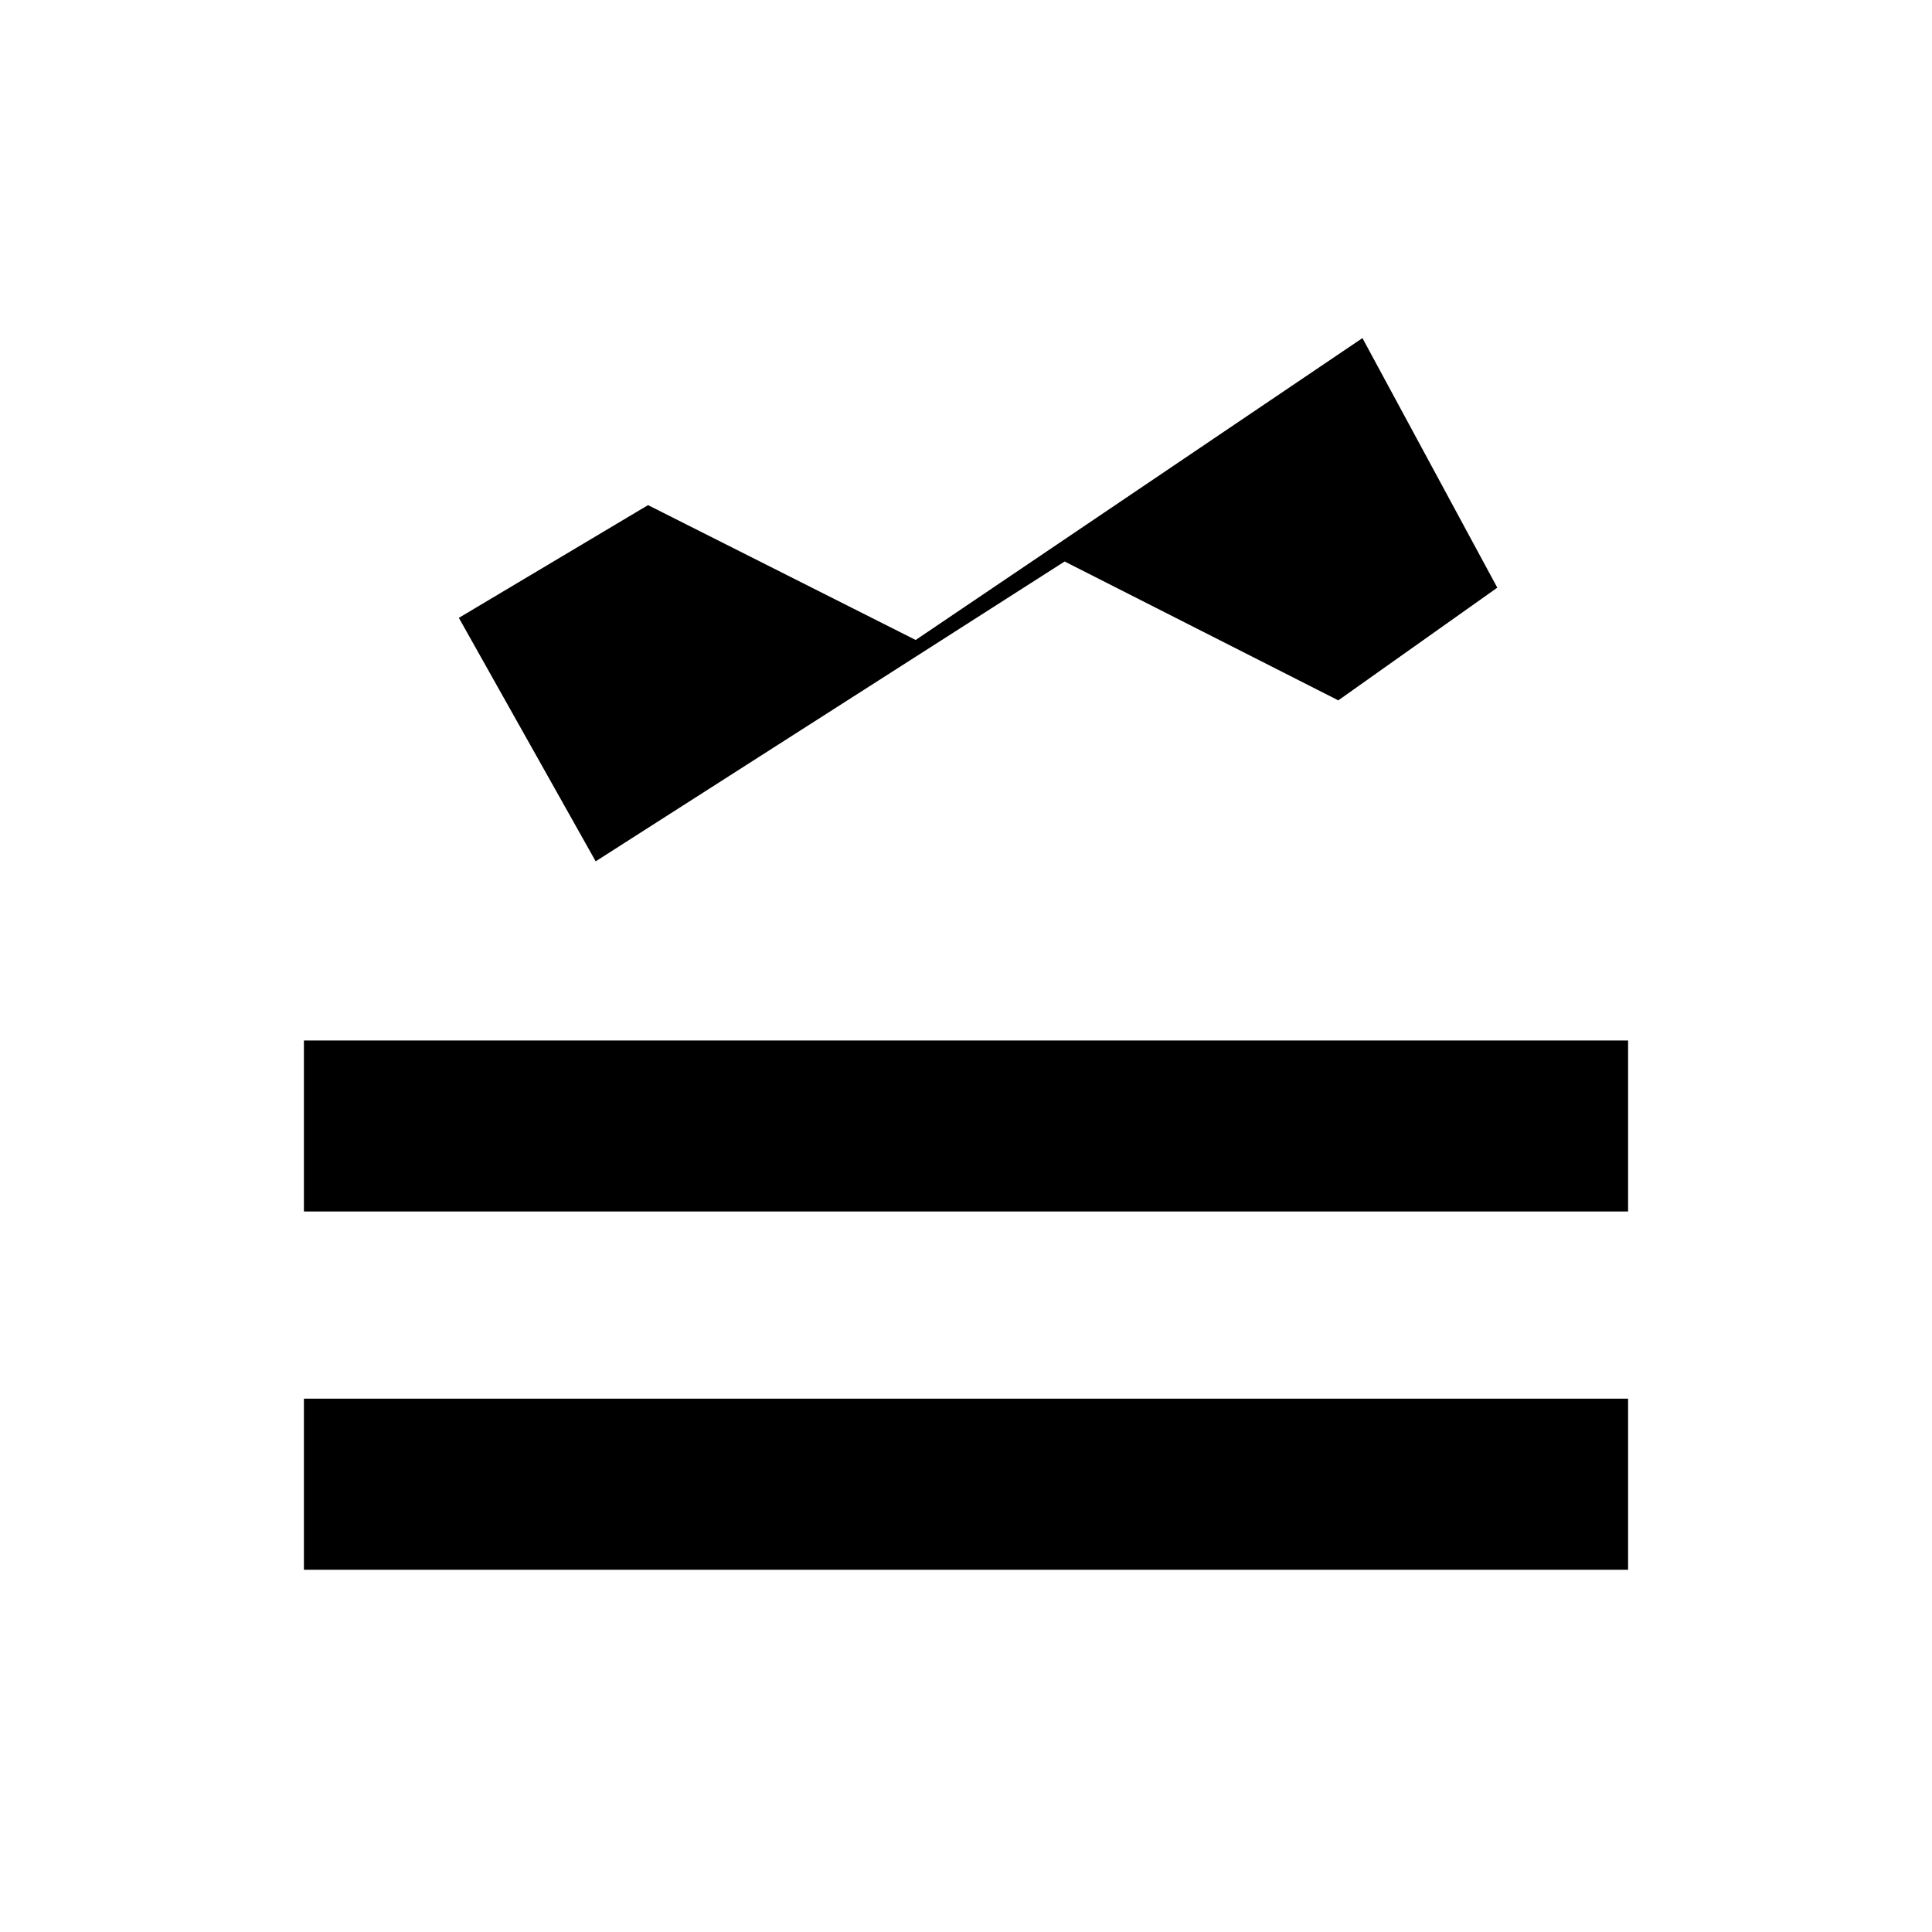 <svg xmlns="http://www.w3.org/2000/svg" height="40" width="40"><path d="M6.292 32.5v-3.542h27.416V32.5Zm0-7.417v-3.541h27.416v3.541Zm6.041-7.25L9.5 12.792l3.917-2.334 5.541 2.792L28.208 7 31 12.167 27.708 14.5l-5.666-2.875Z"/></svg>
